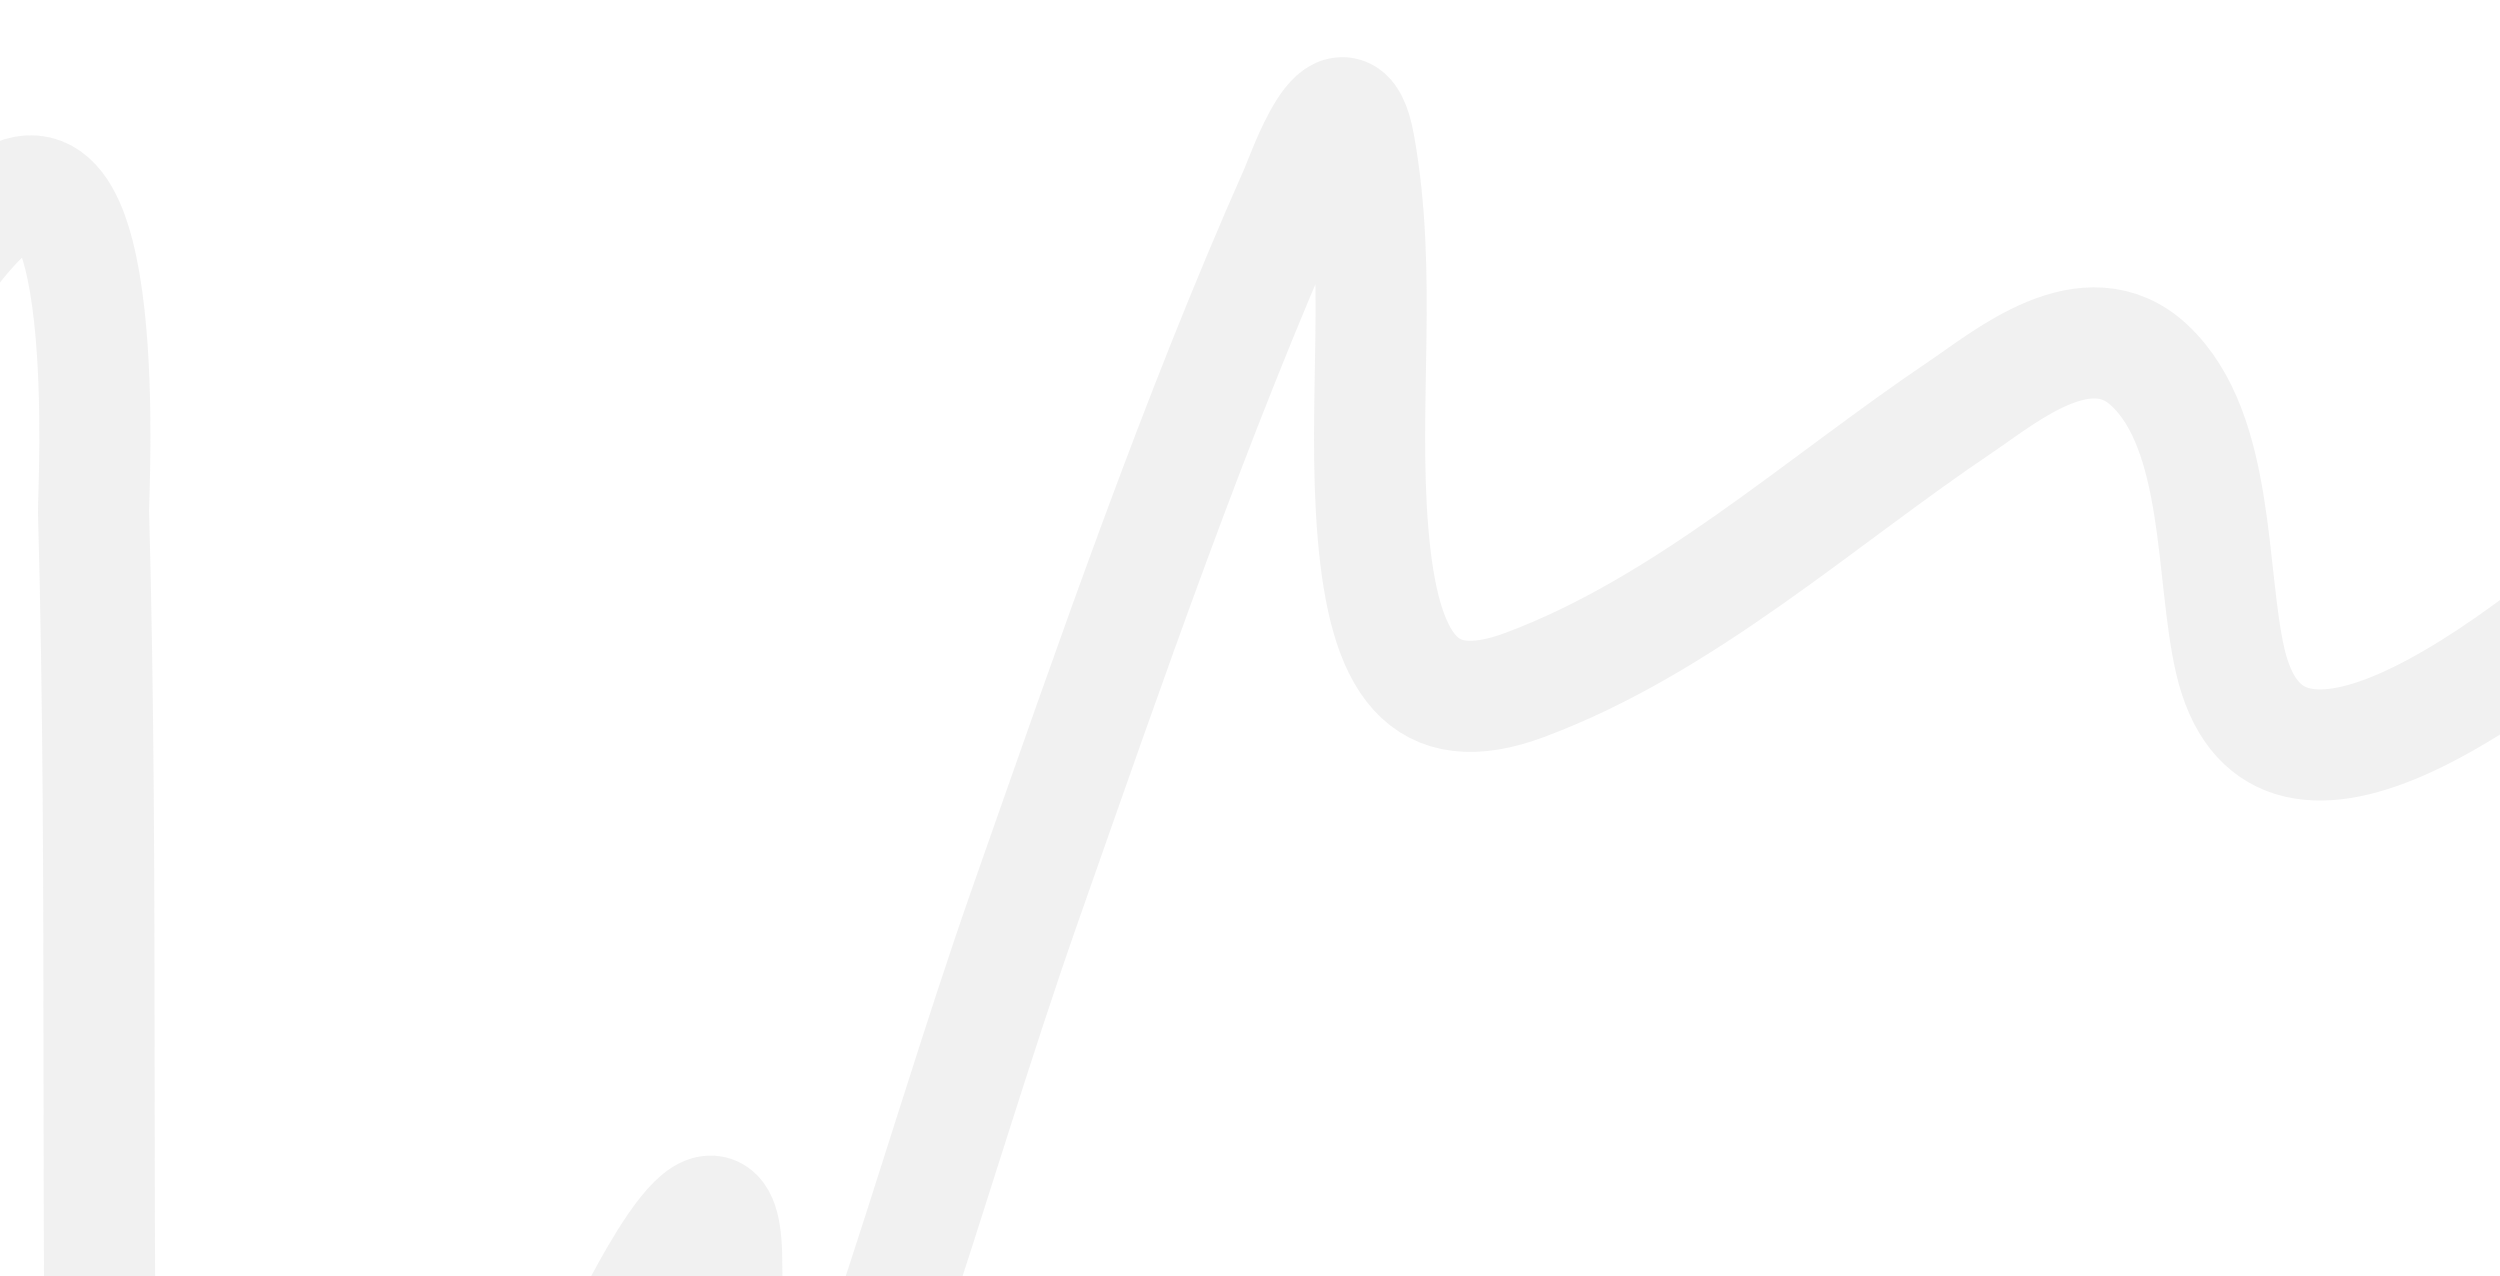 <svg width="1440" height="735" viewBox="0 0 1440 735" fill="none" xmlns="http://www.w3.org/2000/svg">
<path opacity="0.1" d="M-1336.59 1251.89C-1321.16 1219.56 -1294.78 1194.88 -1274.5 1168.42C-1175.99 1039.95 -1086.1 901.915 -998.2 761.357C-945.684 677.381 -892.468 594.947 -834.781 516.844C-834.545 516.525 -803.293 467.502 -801.039 486.539C-794.785 539.365 -802.16 599.681 -802.487 650.447C-803.956 878.471 -808.285 1105.8 -813.052 1332.87C-816.113 1478.73 -822.565 1623.53 -825.335 1769.46C-826.261 1818.21 -831.001 1864.26 -804.462 1797.61C-656.52 1426.06 -534.329 1032.58 -398.798 651.37C-370.257 571.093 -342.397 486.104 -300.844 416.79C-280.384 382.66 -282.246 439.687 -282.371 457.742C-282.808 521.221 -287.129 583.693 -291.3 645.933C-293.268 675.29 -308.463 788.902 -271.423 709.506C-200.913 558.371 -151.622 389.199 -79.905 239.079C-61.053 199.618 -35.169 146.436 -3.168 119.641C66.562 61.253 53.597 284.762 53.873 294.733C59.891 512.144 54.187 726.82 60.489 944.366C60.657 950.157 64.314 1054.65 66.769 1067.86C79.87 1138.35 135.827 1085.57 153.175 1070.6C240.611 995.149 296.911 881.874 356.536 773.773C361.373 765.003 416.55 647.612 418.511 722.426C420.166 785.568 408.861 846.284 402.86 906.689C402.143 913.902 389.167 1046.52 410.219 1008.38C489.27 865.155 534.325 680.931 591.117 519.495C639.919 380.775 688.054 240.754 746.274 109.494C749.607 101.978 773.79 32.563 782.946 83.398C796.489 158.587 784.592 232.794 790.865 307.231C797.235 382.821 819.407 416.521 878.402 394.472C970.724 359.968 1047.76 289.302 1129.86 234.035C1154.95 217.152 1202.33 176.905 1238.14 210.478C1279.02 248.816 1273.12 331.173 1284.64 380.745C1333.5 590.883 1782.34 51.059 1822.16 6.067" stroke="#737373" stroke-width="64" stroke-linecap="round"/>
</svg>
